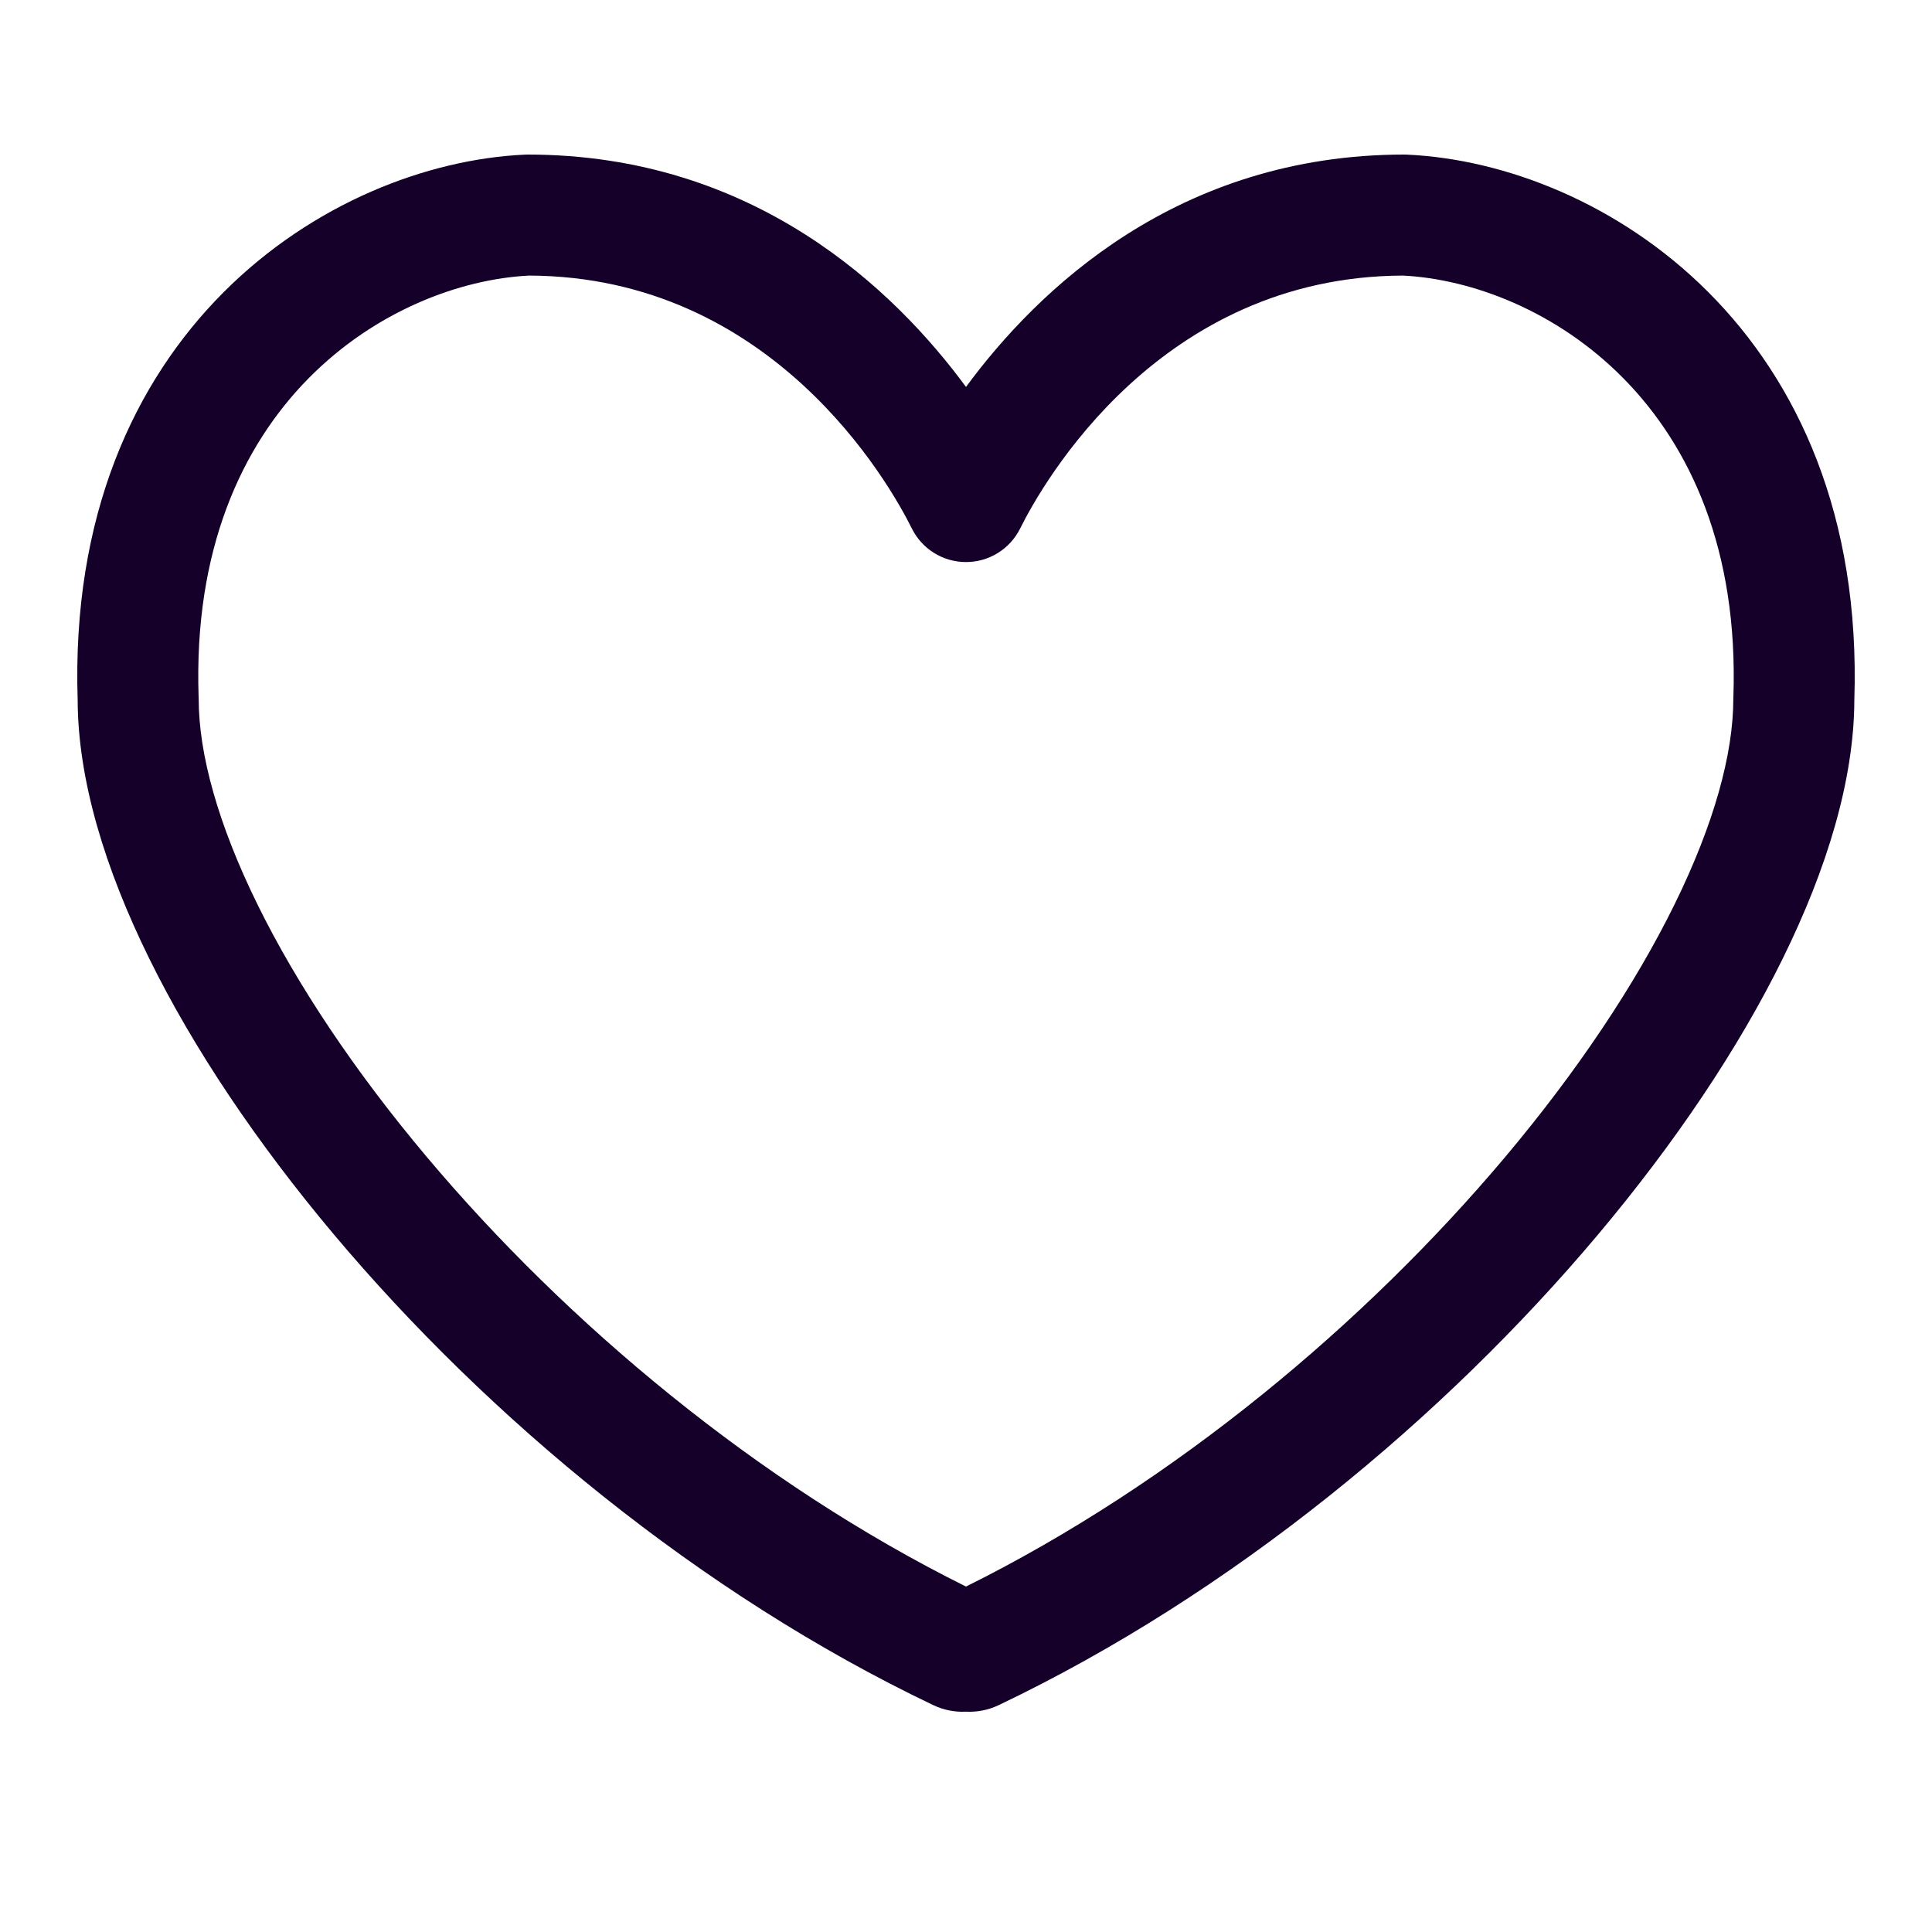 <svg xmlns="http://www.w3.org/2000/svg" width="25" height="25" viewBox="0 0 25 25" fill="none">
  <path fill-rule="evenodd" clip-rule="evenodd" d="M6.792 2.001C6.804 2 6.815 2 6.827 2C9.764 2 11.578 3.754 12.5 5.007C13.422 3.754 15.236 2 18.173 2C18.185 2 18.196 2 18.208 2.001C20.732 2.116 24.151 4.281 23.995 9.059C23.992 10.094 23.639 11.245 23.071 12.399C22.496 13.569 21.674 14.791 20.677 15.977C18.686 18.345 15.943 20.624 12.924 22.064L12.924 22.064C12.786 22.13 12.64 22.156 12.5 22.149C12.36 22.156 12.214 22.13 12.076 22.064L12.076 22.064C9.057 20.624 6.314 18.345 4.323 15.977C3.326 14.791 2.504 13.569 1.929 12.399C1.361 11.245 1.008 10.094 1.005 9.059C0.849 4.281 4.268 2.116 6.792 2.001ZM6.845 3.566C5.066 3.656 2.44 5.207 2.57 9.019C2.571 9.027 2.571 9.036 2.571 9.045C2.571 9.754 2.82 10.664 3.334 11.708C3.843 12.742 4.588 13.86 5.521 14.969C7.334 17.125 9.807 19.193 12.5 20.53C15.193 19.193 17.666 17.125 19.479 14.969C20.412 13.86 21.157 12.742 21.666 11.708C22.18 10.664 22.429 9.754 22.429 9.045C22.429 9.036 22.429 9.027 22.43 9.019C22.56 5.207 19.933 3.656 18.155 3.566C15.008 3.576 13.495 6.246 13.201 6.838C13.069 7.105 12.797 7.273 12.5 7.273C12.203 7.273 11.931 7.105 11.799 6.838C11.505 6.246 9.992 3.576 6.845 3.566ZM12.25 20.651C12.251 20.651 12.251 20.651 12.251 20.651C12.251 20.651 12.251 20.651 12.25 20.651ZM12.749 20.651C12.749 20.651 12.749 20.651 12.75 20.651C12.749 20.651 12.749 20.651 12.749 20.651Z" fill="#140028"/>
</svg>